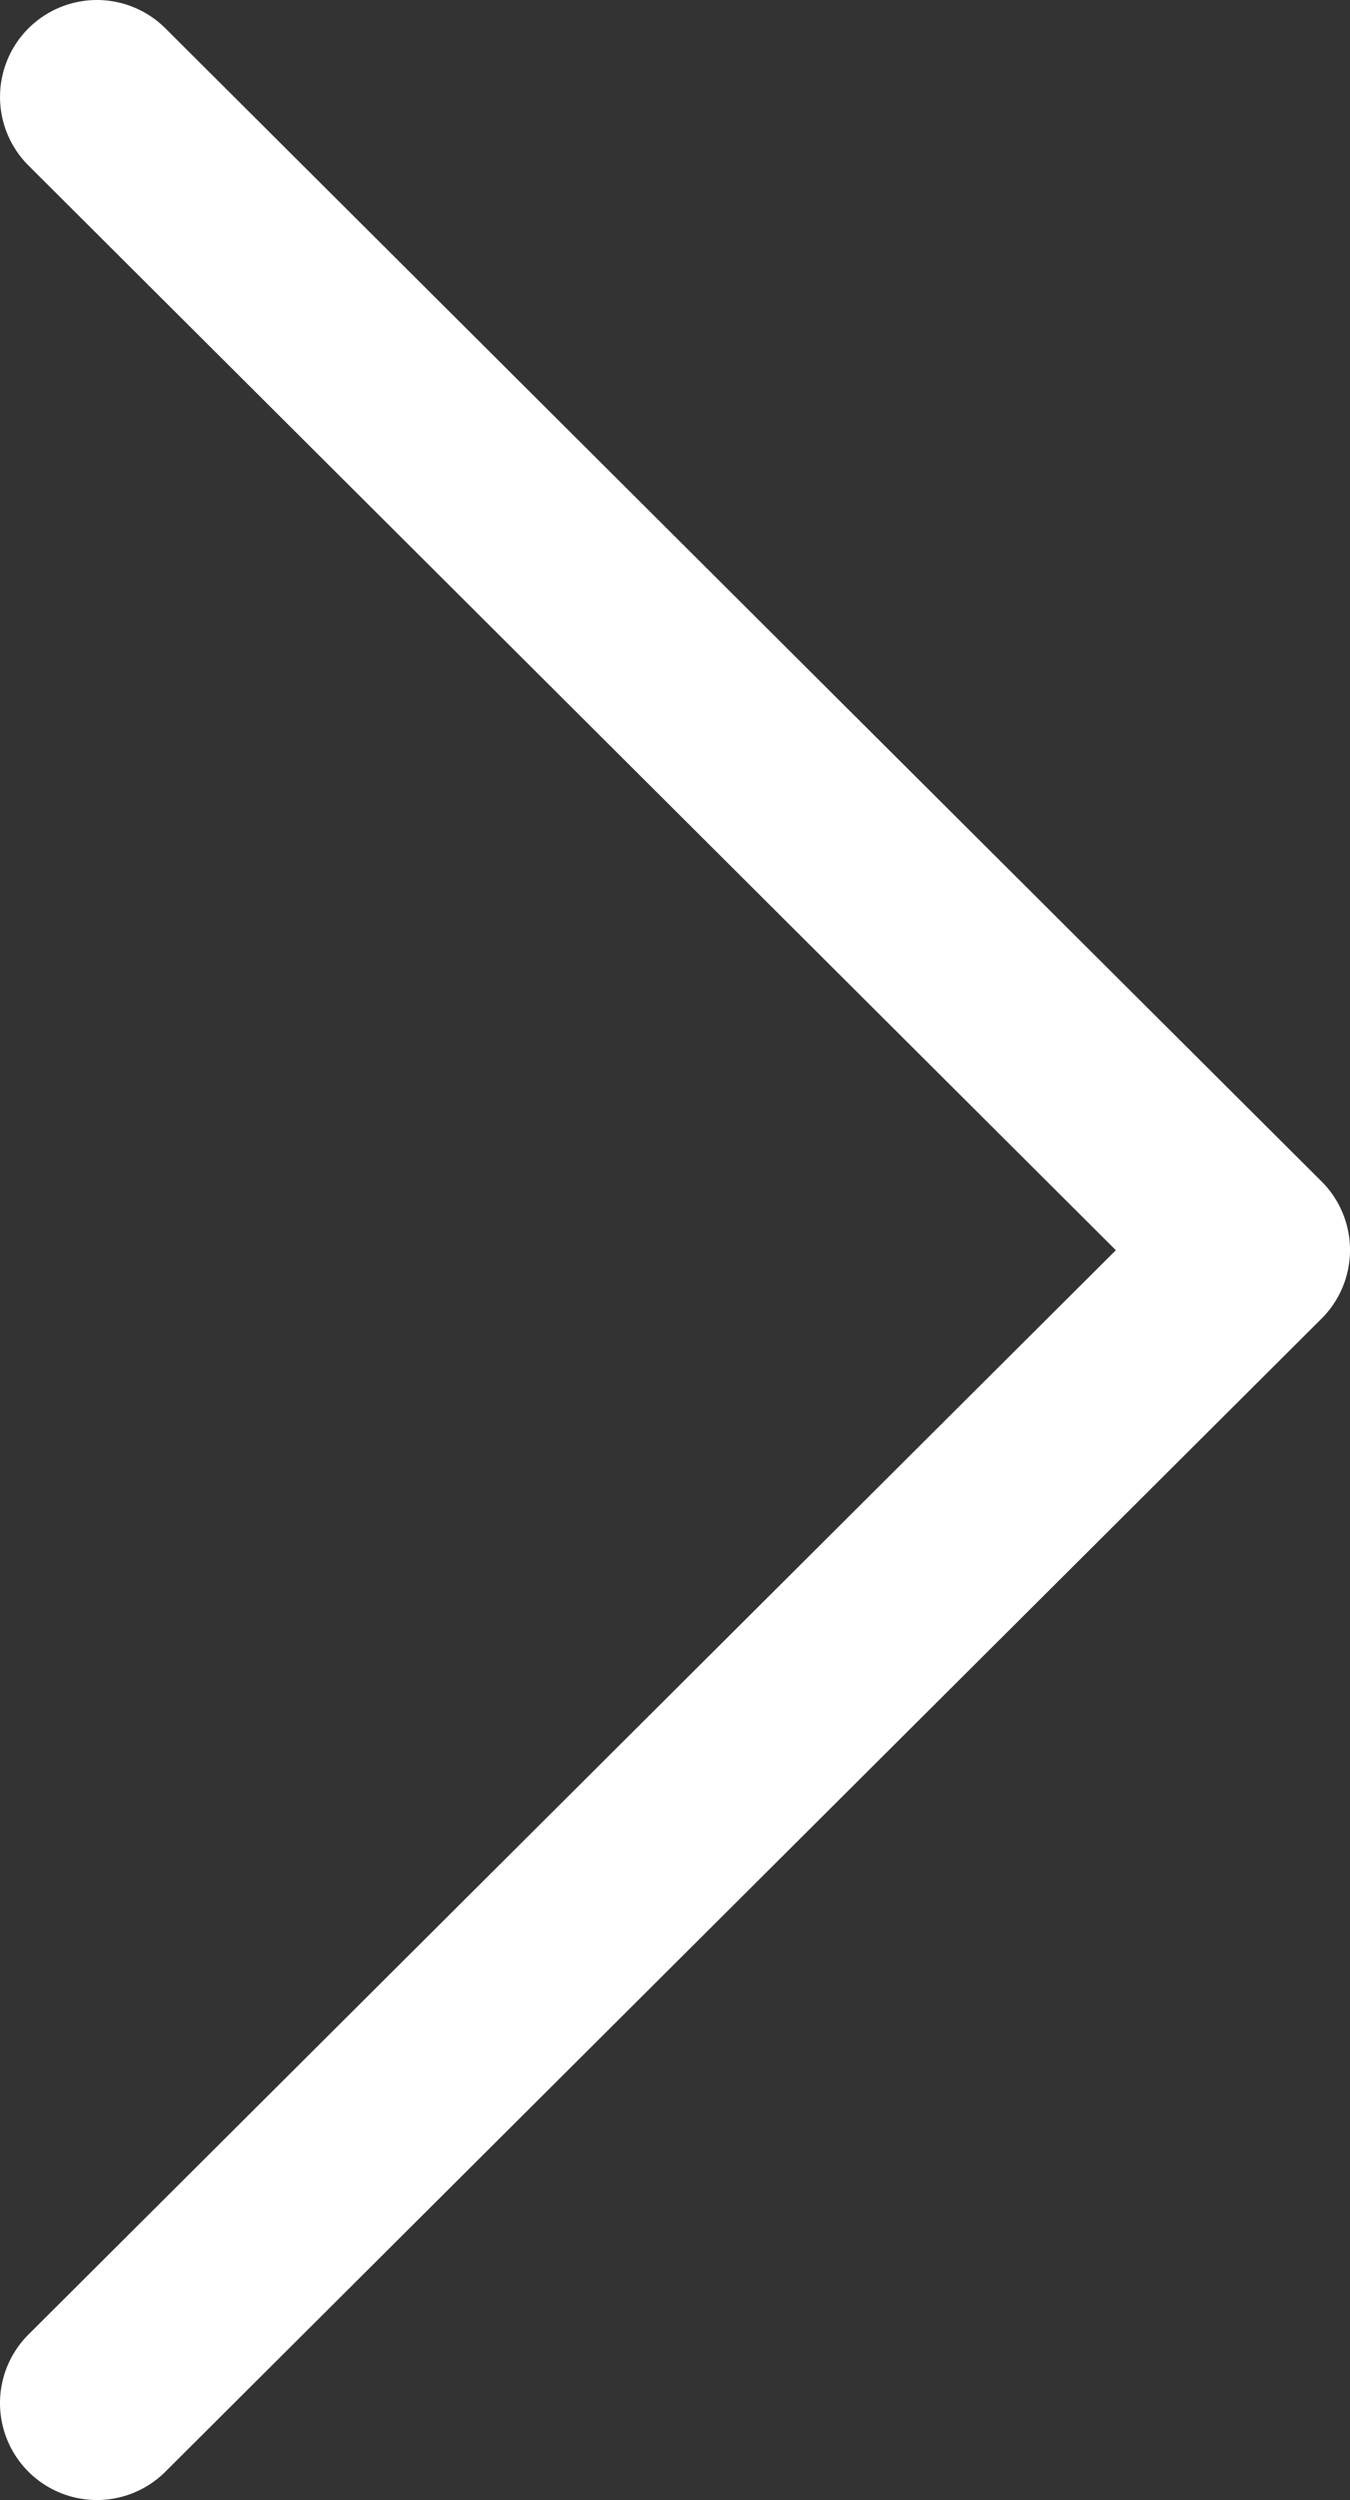 <svg xmlns="http://www.w3.org/2000/svg" width="30.347" height="56.191" viewBox="0 0 30.347 56.191"><rect x="0" y="0" width="30.347" height="56.191" fill="#333333" stroke="none"/><defs><style>.a{fill:#fff;}</style></defs><g transform="translate(-117.742 0)"><g transform="translate(117.742 0)"><path class="a" d="M147.449,26.554,121.459.636a2.178,2.178,0,1,0-3.076,3.085L142.826,28.1,118.382,52.471a2.178,2.178,0,0,0,3.077,3.084l25.99-25.917a2.177,2.177,0,0,0,0-3.084Z" transform="translate(-117.742 0)"/></g></g></svg>